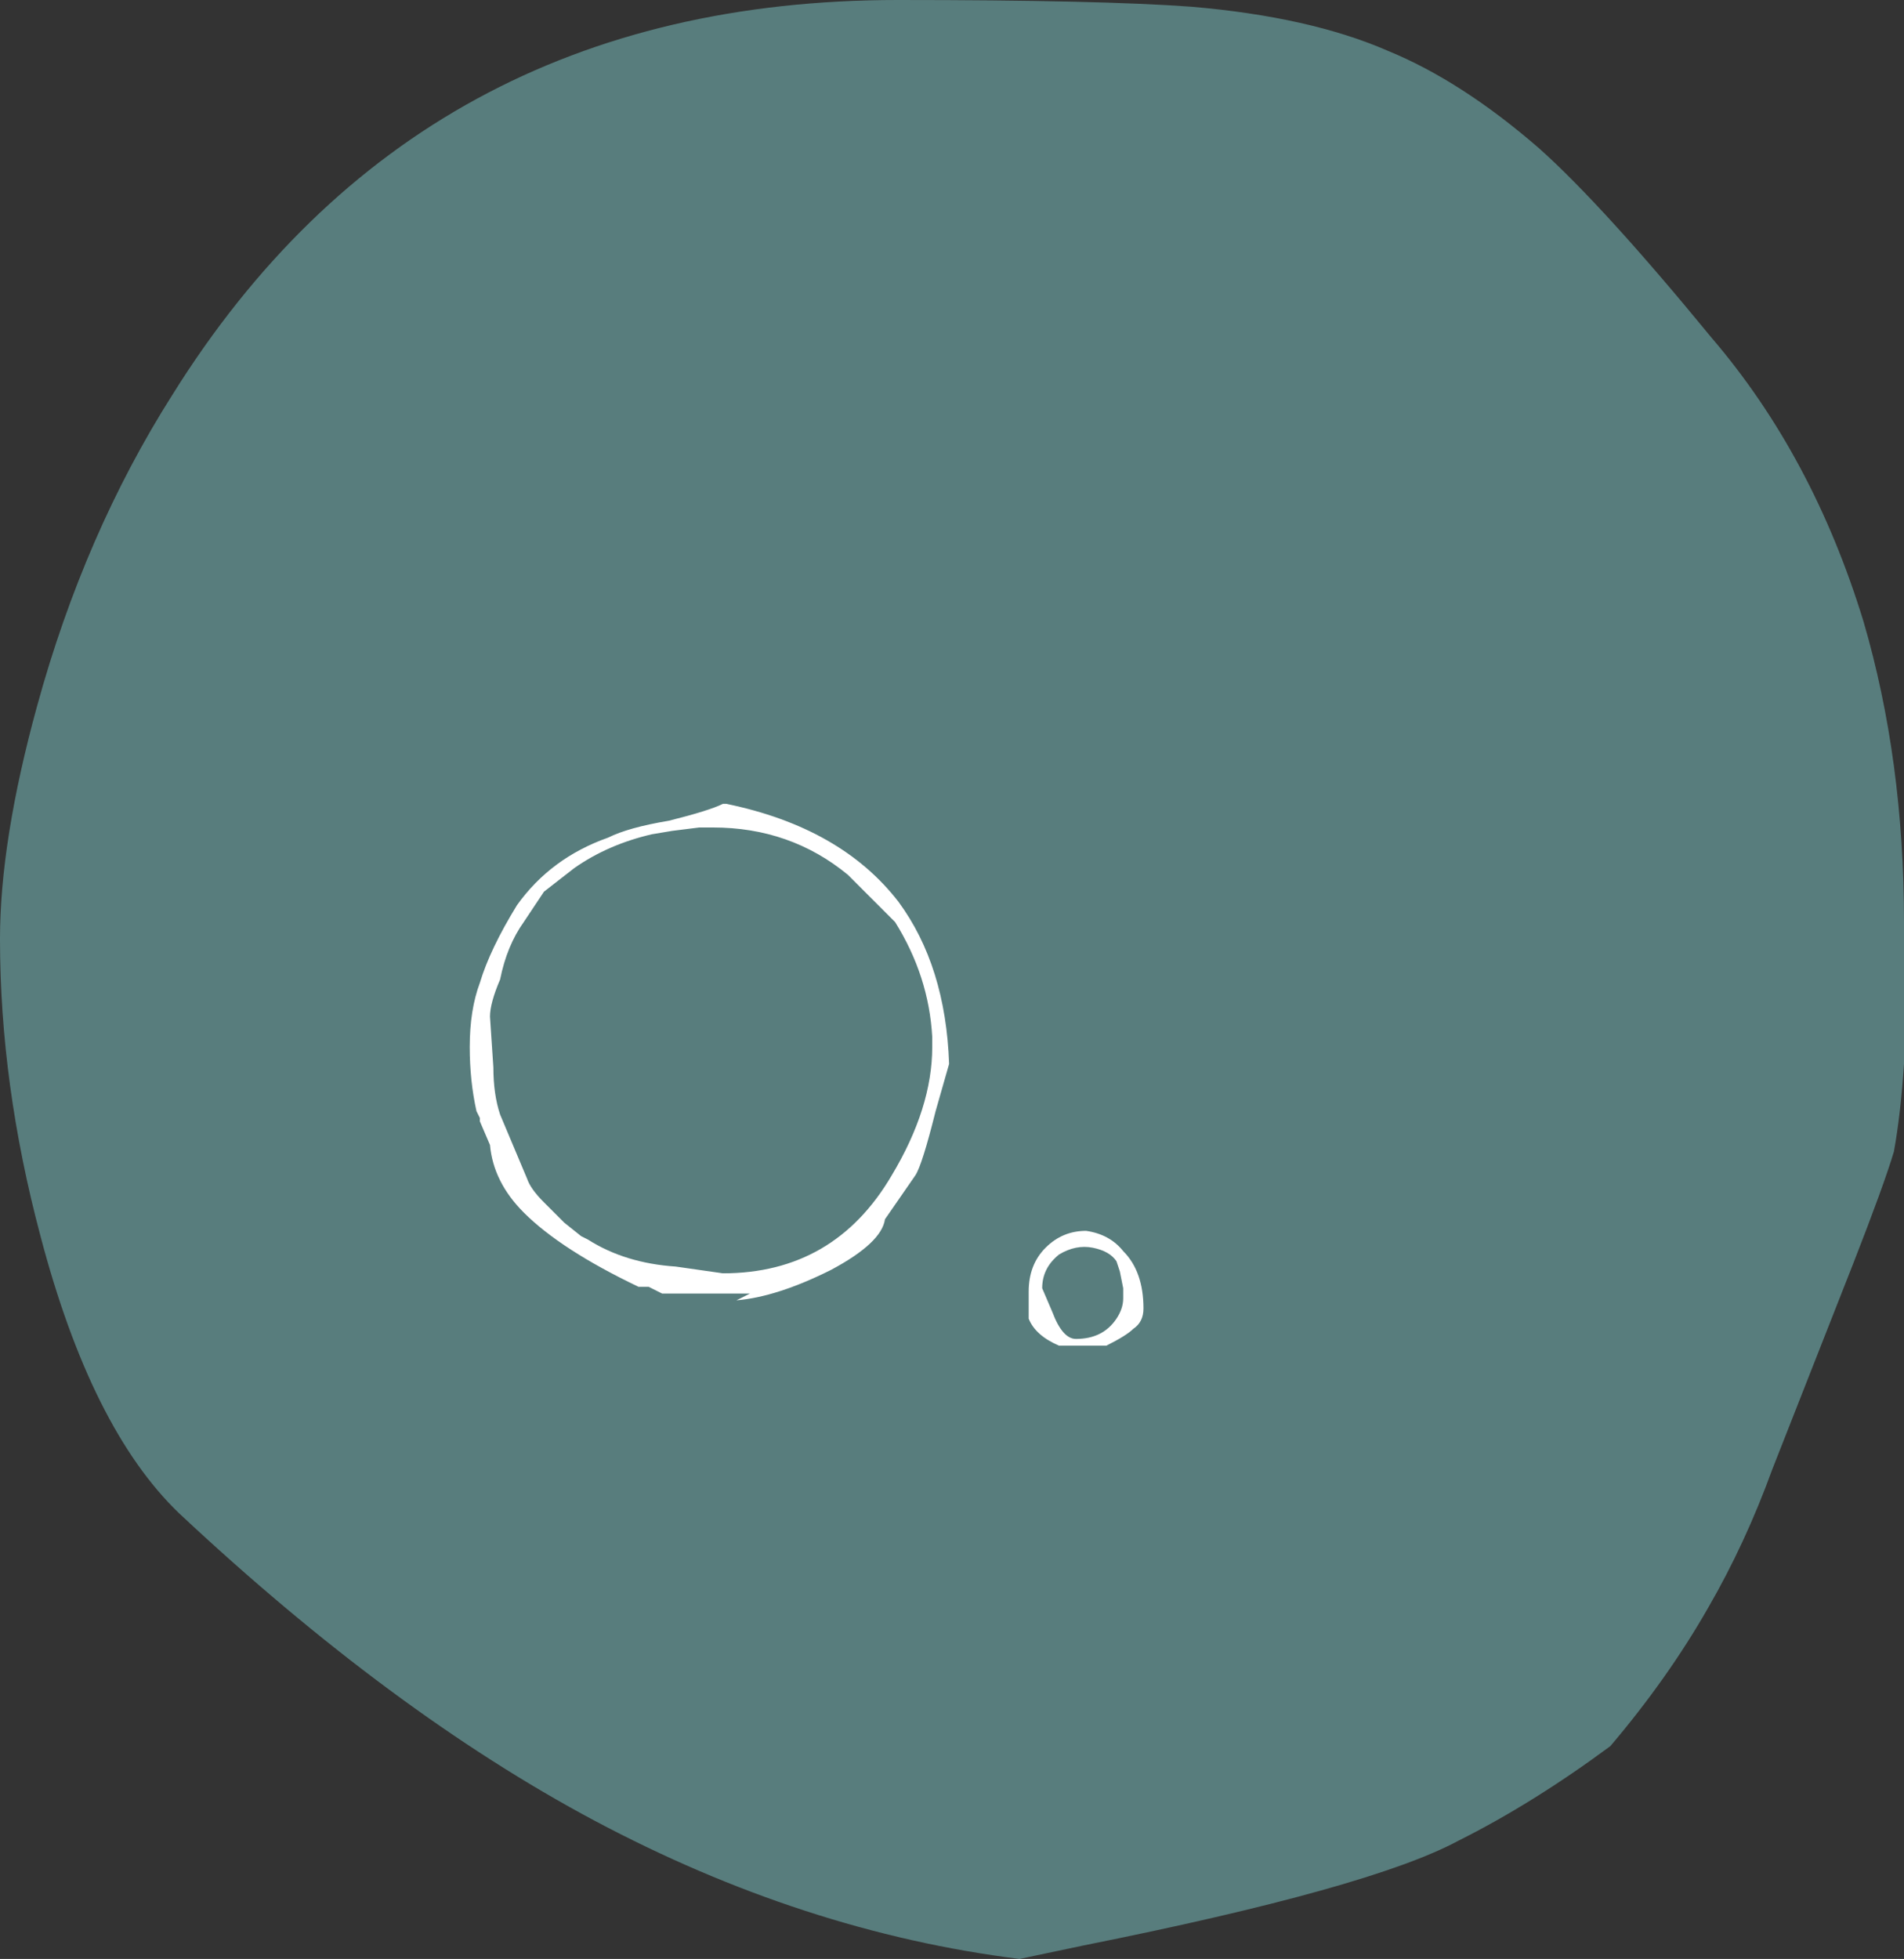 <?xml version="1.0" encoding="UTF-8" standalone="no"?>
<svg xmlns:ffdec="https://www.free-decompiler.com/flash" xmlns:xlink="http://www.w3.org/1999/xlink" ffdec:objectType="frame" height="203.0px" width="197.4px" xmlns="http://www.w3.org/2000/svg">
  <rect width="100%" height="100%" fill="#333333" stroke="none"/>
  <g transform="matrix(1.0, 0.0, 0.0, 1.0, 99.1, 100.1)">
    <use ffdec:characterId="693" height="29.0" transform="matrix(7.0, 0.0, 0.0, 7.0, -99.1, -100.1)" width="28.2" xlink:href="#shape0"/>
    <use ffdec:characterId="528" height="7.35" transform="matrix(7.0, 0.0, 0.0, 7.0, -50.4, -16.8)" width="7.1" xlink:href="#shape1"/>
    <use ffdec:characterId="526" height="1.7" transform="matrix(7.0, 0.0, 0.0, 7.0, 7.55, 27.45)" width="1.7" xlink:href="#shape2"/>
  </g>
  <defs>
    <g id="shape0" transform="matrix(1.0, 0.0, 0.0, 1.0, 14.1, 29.0)">
      <path d="M14.1 -15.35 L14.1 -13.25 Q14.05 -12.5 13.95 -11.95 13.8 -11.45 13.35 -10.3 L12.15 -7.25 Q11.75 -6.15 11.2 -5.2 10.6 -4.15 9.75 -3.15 8.6 -2.3 7.5 -1.75 6.2 -1.05 1.95 -0.2 L1.0 0.0 Q-2.2 -0.4 -5.3 -2.05 -8.3 -3.65 -11.45 -6.6 -12.75 -7.85 -13.5 -10.7 -14.1 -12.95 -14.1 -15.1 -14.1 -16.55 -13.55 -18.55 -12.85 -21.1 -11.55 -23.15 -7.9 -29.0 -0.8 -29.0 2.2 -29.0 3.55 -28.9 5.3 -28.75 6.45 -28.25 7.55 -27.8 8.7 -26.8 9.65 -25.95 11.25 -24.0 12.75 -22.25 13.5 -19.8 14.1 -17.75 14.1 -15.35" fill="#99ffff" fill-opacity="0.365" fill-rule="evenodd" stroke="none"/>
    </g>
    <g id="shape1" transform="matrix(1.0, 0.0, 0.0, 1.0, 3.55, 3.6)">
      <path d="M2.05 -2.55 Q1.2 -3.25 0.05 -3.25 L-0.15 -3.25 -0.55 -3.2 -0.85 -3.15 Q-1.5 -3.0 -2.0 -2.65 L-2.45 -2.3 -2.75 -1.85 Q-3.0 -1.5 -3.1 -1.0 -3.25 -0.65 -3.25 -0.45 L-3.2 0.3 Q-3.2 0.7 -3.1 1.0 L-2.7 1.95 Q-2.65 2.1 -2.45 2.3 L-2.15 2.6 -1.9 2.8 -1.8 2.85 Q-1.25 3.2 -0.5 3.25 L0.2 3.35 Q1.85 3.35 2.7 1.9 3.3 0.9 3.3 0.0 L3.3 -0.15 Q3.25 -1.05 2.75 -1.85 L2.05 -2.55 M2.8 -2.15 Q3.5 -1.2 3.55 0.25 L3.35 0.95 Q3.15 1.75 3.05 1.9 L2.6 2.55 Q2.55 2.9 1.8 3.3 1.0 3.7 0.4 3.75 L0.6 3.65 -0.7 3.65 -0.9 3.55 -1.05 3.55 Q-2.2 3.0 -2.75 2.45 -3.2 2.0 -3.25 1.45 L-3.4 1.1 -3.4 1.05 -3.45 0.95 Q-3.55 0.5 -3.55 0.0 -3.55 -0.55 -3.4 -0.95 -3.25 -1.45 -2.85 -2.1 -2.35 -2.8 -1.5 -3.1 -1.2 -3.25 -0.6 -3.35 0.0 -3.5 0.2 -3.6 L0.25 -3.6 Q1.95 -3.25 2.8 -2.15 M-0.65 -3.3 L-0.65 -3.3" fill="#ffffff" fill-rule="evenodd" stroke="none"/>
    </g>
    <g id="shape2" transform="matrix(1.0, 0.0, 0.0, 1.0, 0.8, 0.75)">
      <path d="M0.55 -0.15 L0.5 -0.3 Q0.4 -0.45 0.15 -0.5 -0.1 -0.55 -0.35 -0.4 -0.6 -0.2 -0.6 0.1 L-0.45 0.45 Q-0.3 0.85 -0.1 0.85 0.3 0.85 0.5 0.55 0.6 0.4 0.6 0.25 L0.6 0.1 0.55 -0.15 M0.6 -0.45 Q0.9 -0.15 0.9 0.4 0.9 0.6 0.75 0.7 0.65 0.8 0.35 0.95 L-0.35 0.95 Q-0.7 0.8 -0.8 0.55 L-0.8 0.15 Q-0.8 -0.25 -0.55 -0.5 -0.3 -0.75 0.05 -0.75 0.4 -0.7 0.6 -0.45" fill="#ffffff" fill-rule="evenodd" stroke="none"/>
    </g>
  </defs>
</svg>
